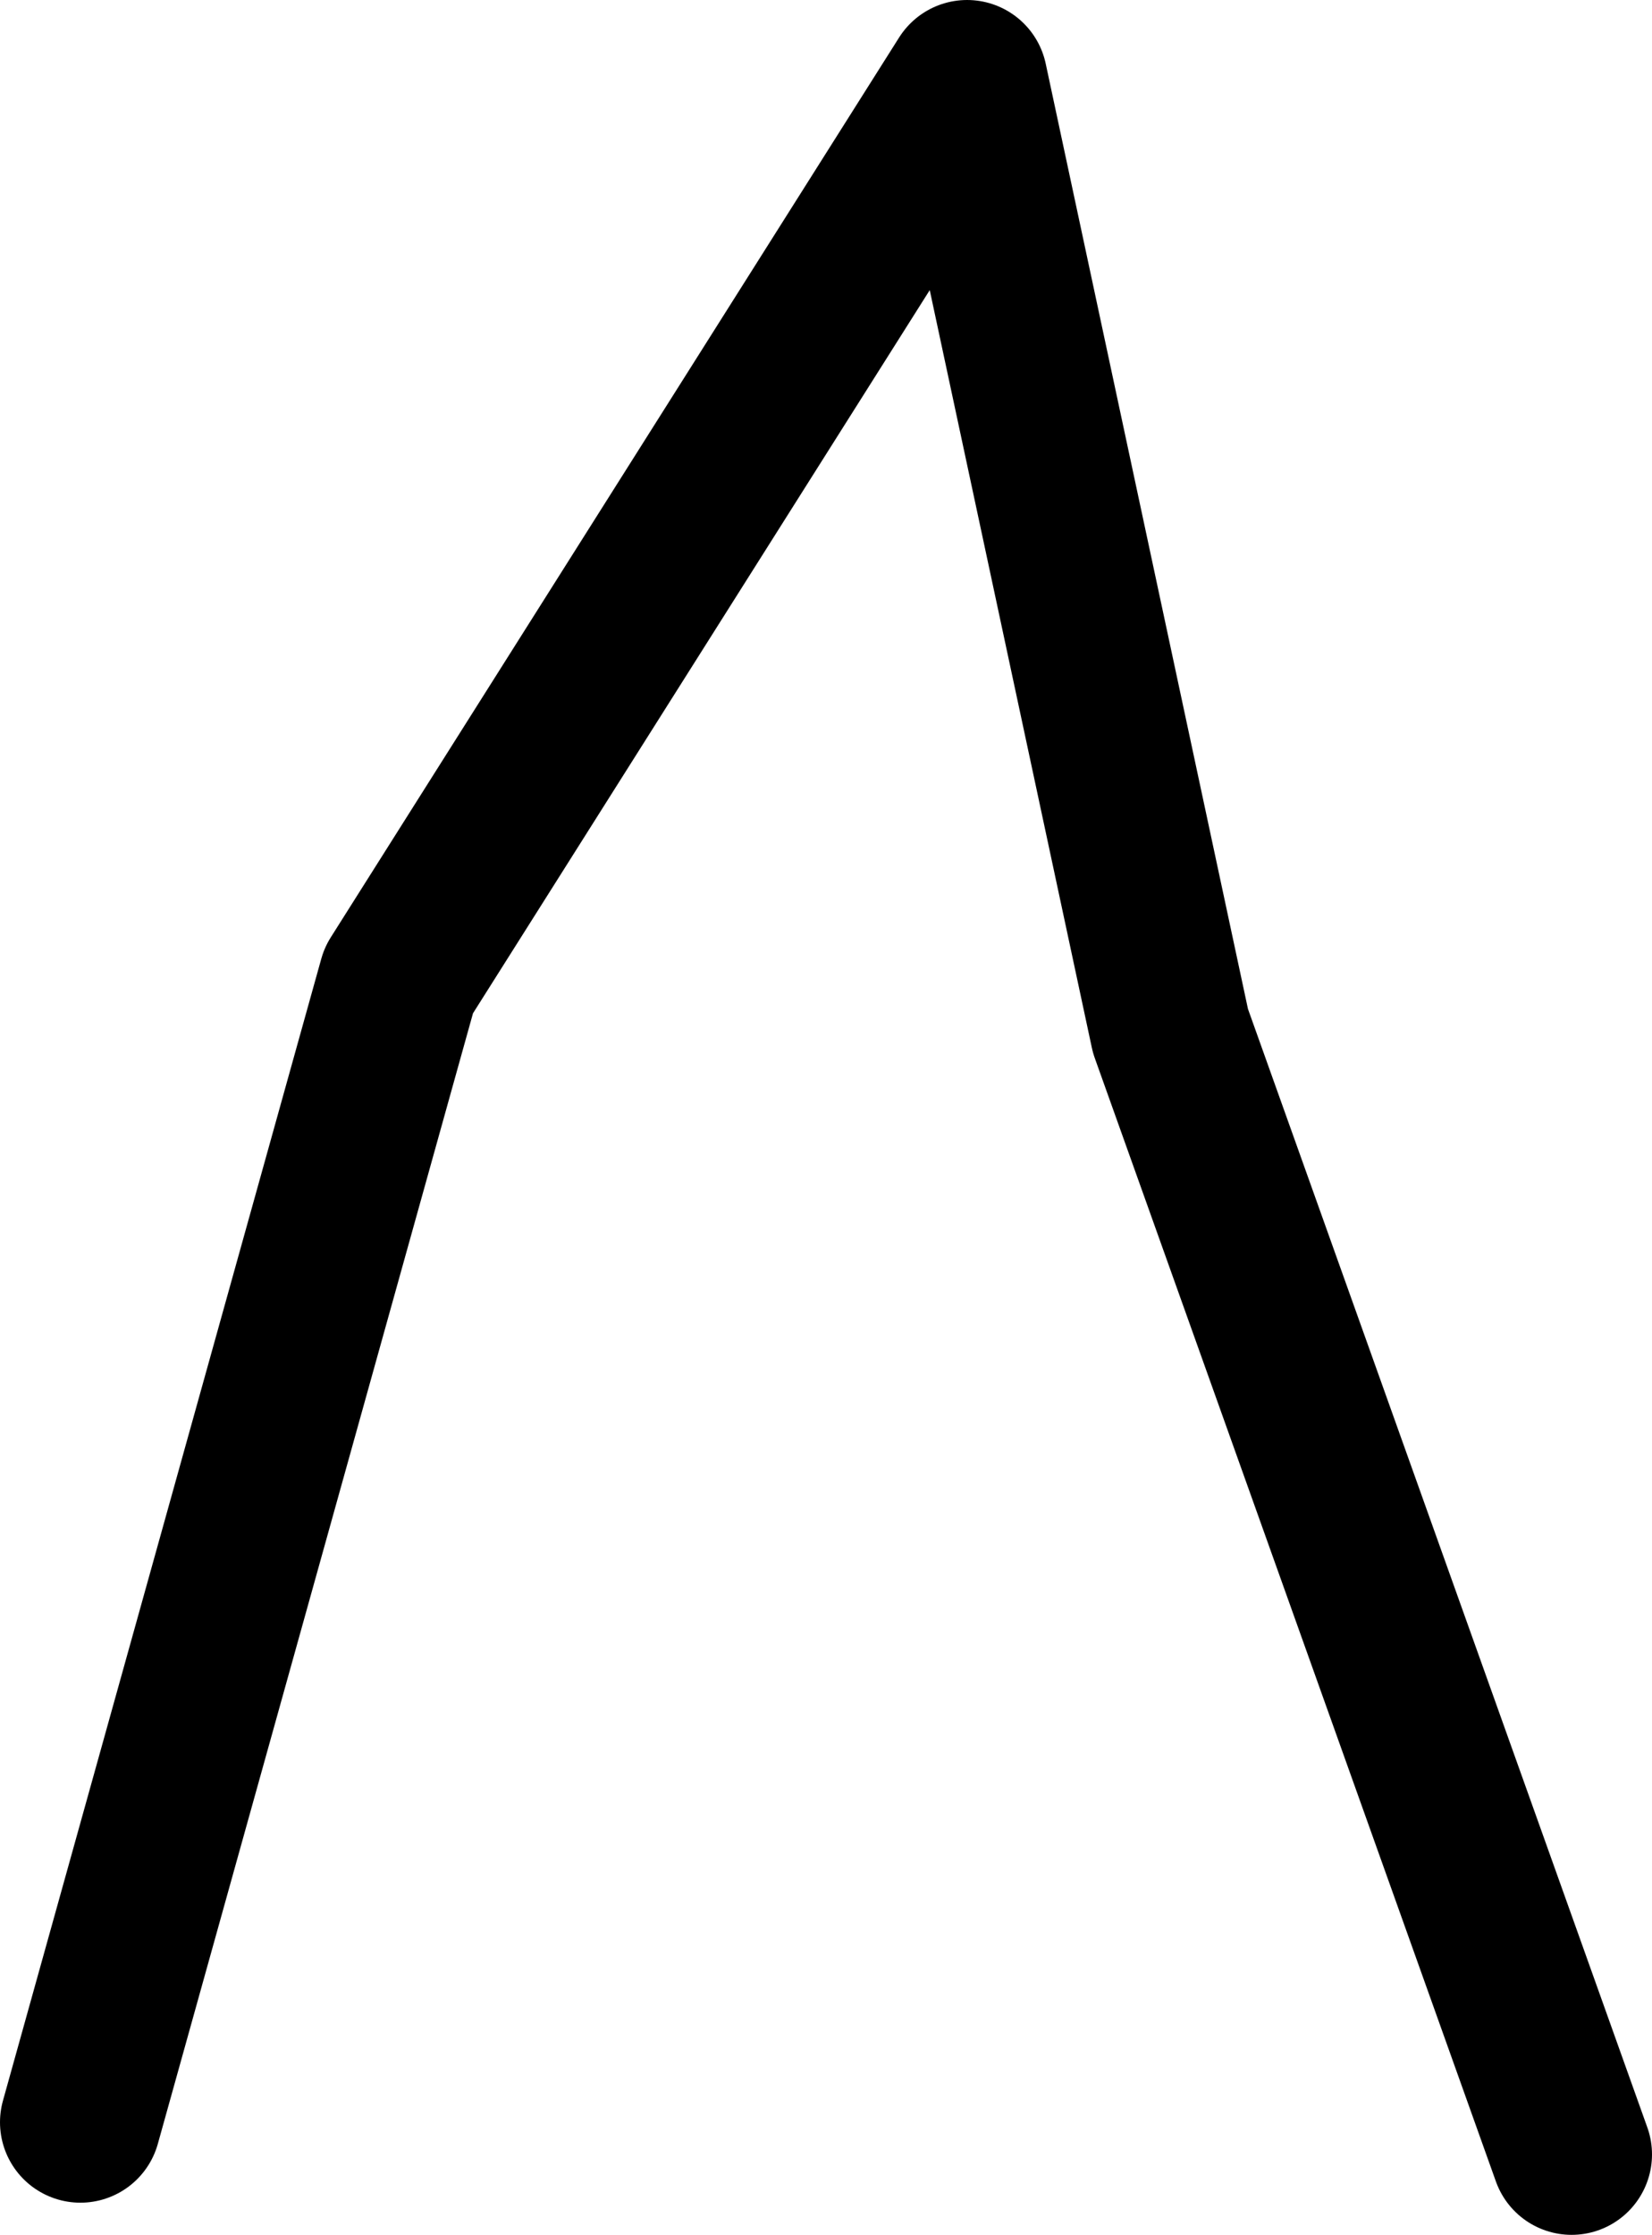<?xml version="1.0" encoding="UTF-8" standalone="no"?>
<svg xmlns:ffdec="https://www.free-decompiler.com/flash" xmlns:xlink="http://www.w3.org/1999/xlink" ffdec:objectType="morphshape" height="138.95px" width="102.75px" xmlns="http://www.w3.org/2000/svg">
  <g transform="matrix(1.0, 0.0, 0.0, 1.0, 62.9, -24.05)">
    <path d="M-57.9 156.0 L-38.1 85.0 -2.75 29.05 9.9 88.15 34.85 158.0" fill="none" stroke="#000000" stroke-linecap="round" stroke-linejoin="round" stroke-width="10.0">
      <animate attributeName="stroke" dur="2s" repeatCount="indefinite" values="#000000;#000001"/>
      <animate attributeName="stroke-width" dur="2s" repeatCount="indefinite" values="10.0;10.0"/>
      <animate attributeName="fill-opacity" dur="2s" repeatCount="indefinite" values="1.0;1.0"/>
      <animate attributeName="d" dur="2s" repeatCount="indefinite" values="M-57.9 156.0 L-38.1 85.0 -2.75 29.05 9.9 88.15 34.85 158.0;M-57.9 156.0 L-31.25 85.0 5.2 29.6 12.55 87.65 34.85 158.0"/>
    </path>
  </g>
</svg>
